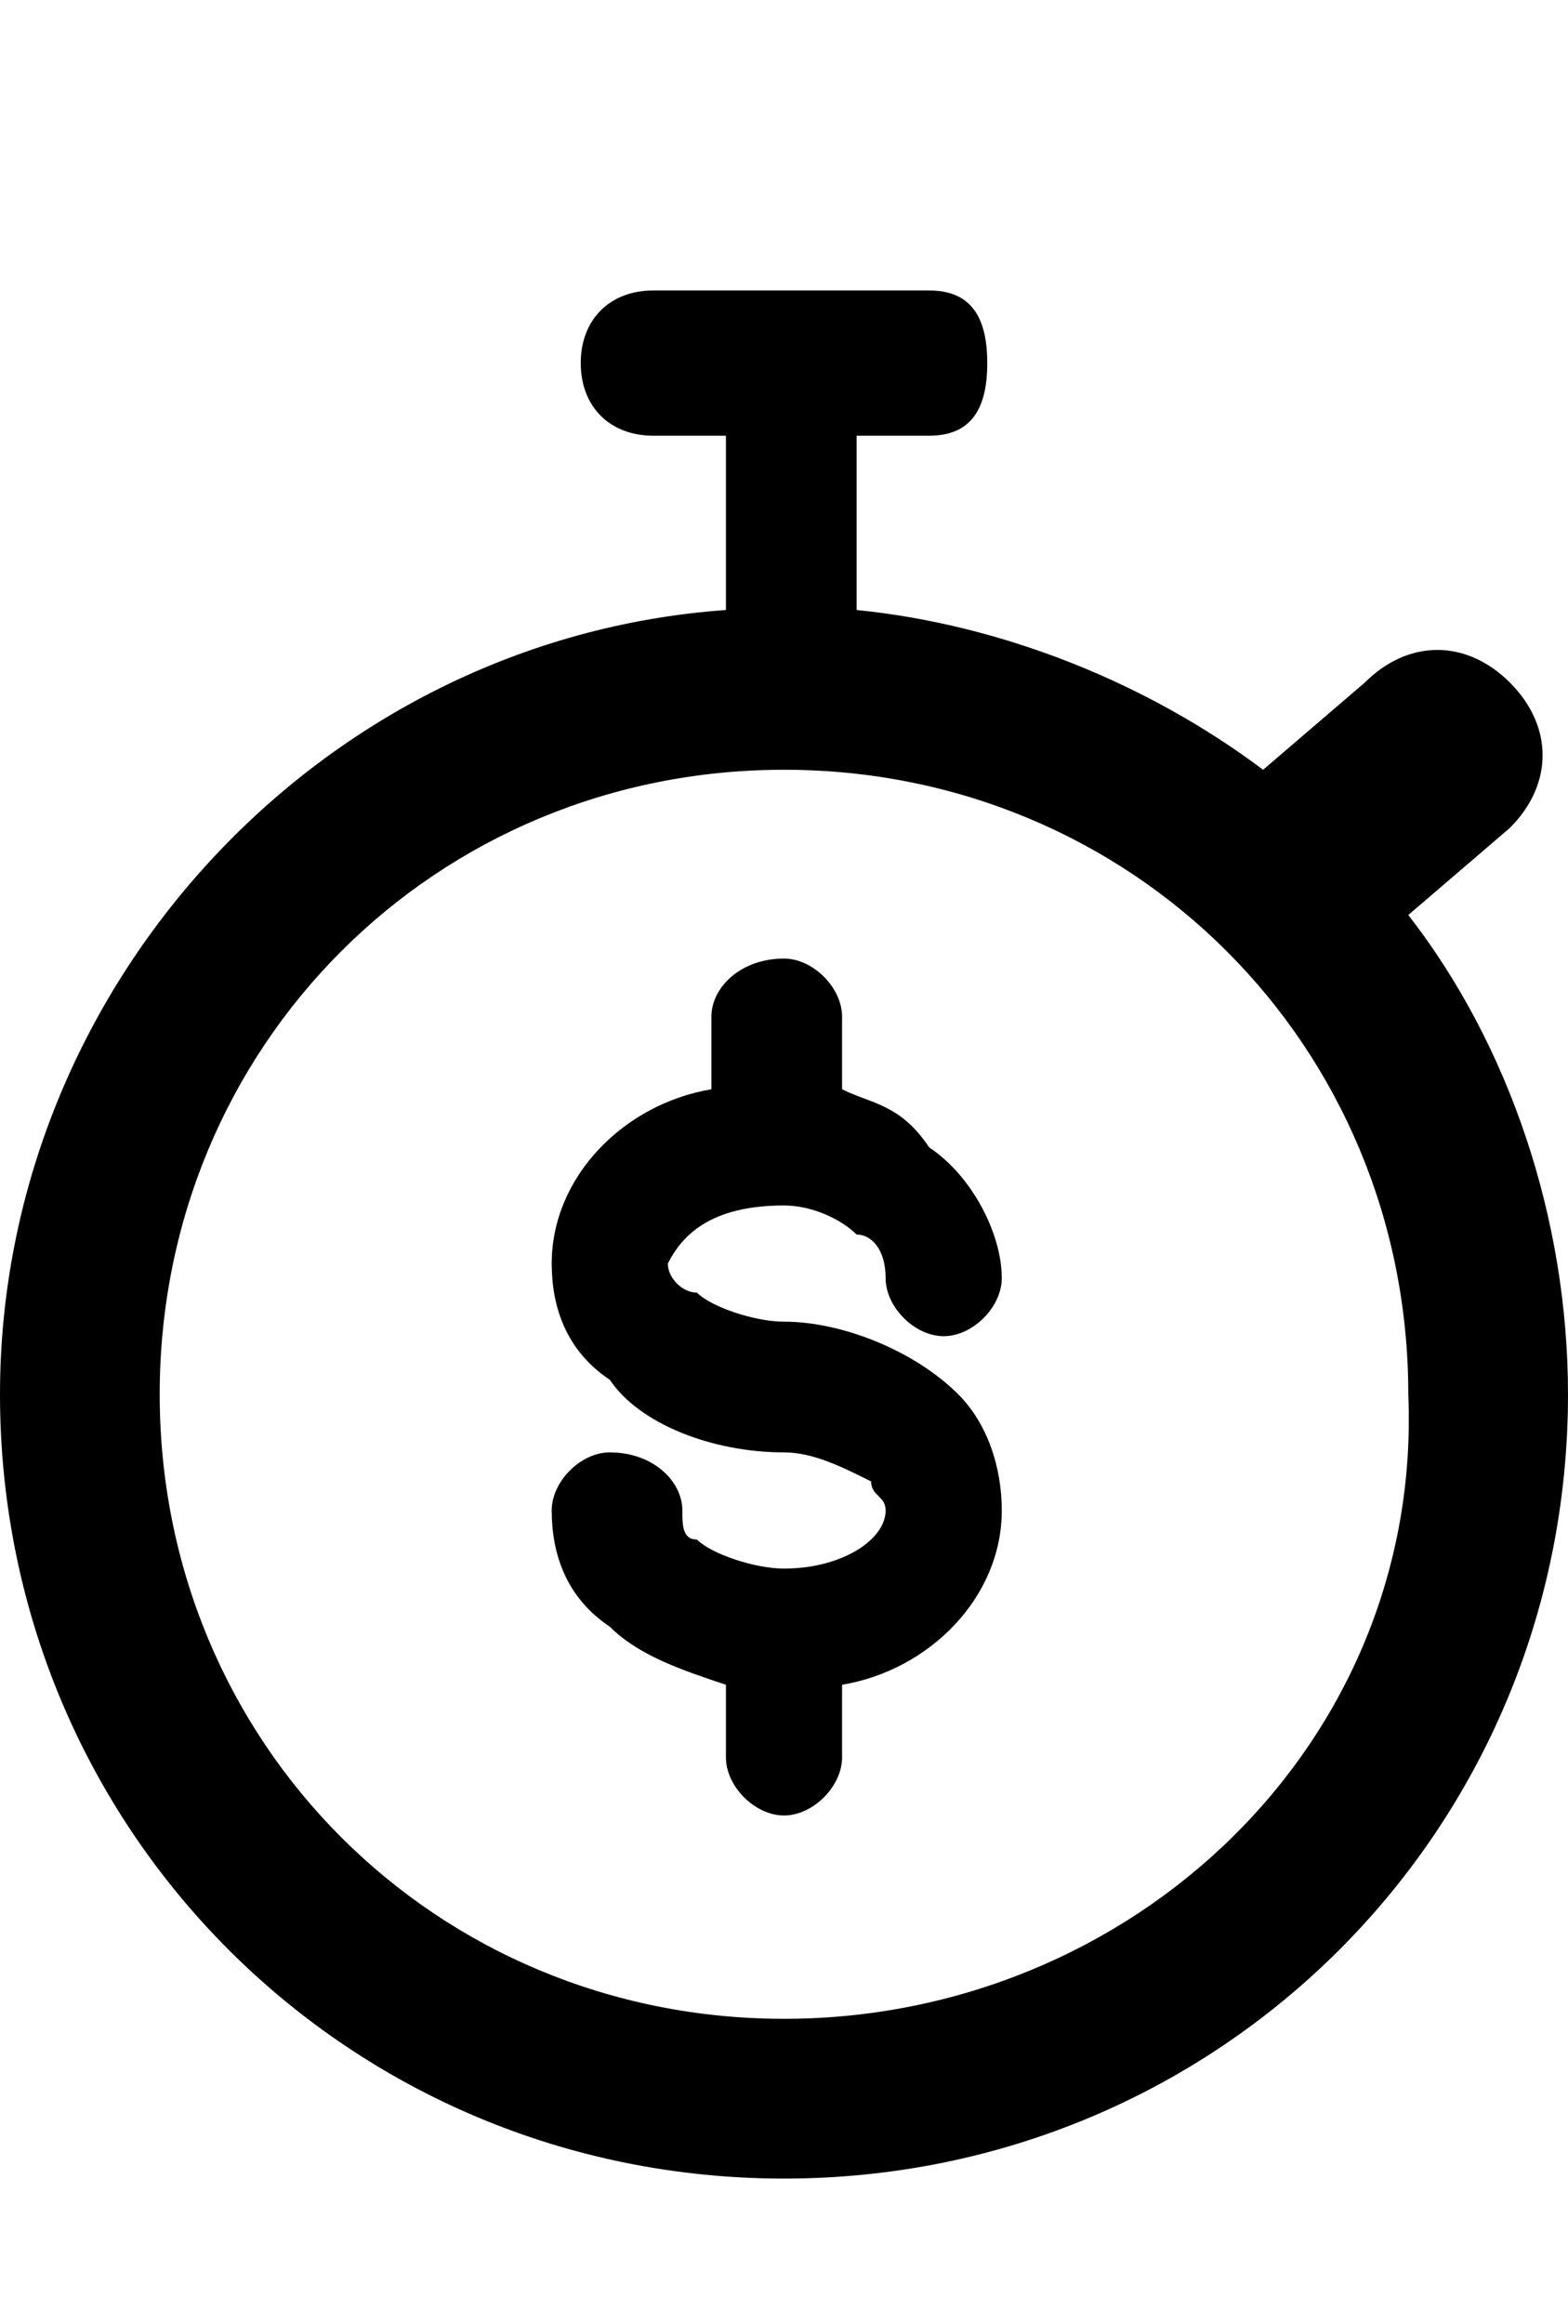 <svg class="cf-icon-svg" aria-label="quick cash" version="1.1" viewBox="0 0 10.8 16">
<path d="M10.4,5.7c0.3-0.3,0.3-0.7,0-1c-0.3-0.3-0.7-0.3-1,0L8.7,5.3c-0.8-0.6-1.8-1-2.8-1.1V3h0.5c0.3,0,0.4-0.2,0.4-0.5
	S6.7,2,6.4,2H4.5C4.2,2,4,2.2,4,2.5S4.2,3,4.5,3H5v1.2C2.2,4.4,0,6.8,0,9.6c0,3,2.4,5.4,5.4,5.4s5.4-2.4,5.4-5.4
	c0-1.2-0.4-2.4-1.1-3.3L10.4,5.7z M5.4,13.9C3,13.9,1.1,12,1.1,9.6S3,5.3,5.4,5.3s4.3,1.9,4.3,4.3C9.8,12,7.8,13.9,5.4,13.9
	L5.4,13.9z M5.4,8.3c0.2,0,0.4,0.1,0.5,0.2c0.1,0,0.2,0.1,0.2,0.3s0.2,0.4,0.4,0.4S6.9,9,6.9,8.8c0-0.3-0.2-0.7-0.5-0.9
	C6.2,7.6,6,7.6,5.8,7.5V7c0-0.2-0.2-0.4-0.4-0.4C5.1,6.6,4.9,6.8,4.9,7v0.5C4.3,7.6,3.8,8.1,3.8,8.7c0,0.3,0.1,0.6,0.4,0.8
	C4.4,9.8,4.9,10,5.4,10c0.2,0,0.4,0.1,0.6,0.2c0,0.1,0.1,0.1,0.1,0.2c0,0.2-0.3,0.4-0.7,0.4c-0.2,0-0.5-0.1-0.6-0.2
	c-0.1,0-0.1-0.1-0.1-0.2c0-0.2-0.2-0.4-0.5-0.4c-0.2,0-0.4,0.2-0.4,0.4c0,0.3,0.1,0.6,0.4,0.8c0.2,0.2,0.5,0.3,0.8,0.4v0.5
	c0,0.2,0.2,0.4,0.4,0.4c0.2,0,0.4-0.2,0.4-0.4v-0.5c0.6-0.1,1.1-0.6,1.1-1.2c0-0.3-0.1-0.6-0.3-0.8C6.3,9.3,5.8,9.1,5.4,9.1
	C5.2,9.1,4.9,9,4.8,8.9c-0.1,0-0.2-0.1-0.2-0.2C4.7,8.5,4.9,8.3,5.4,8.3z"/>
</svg>
